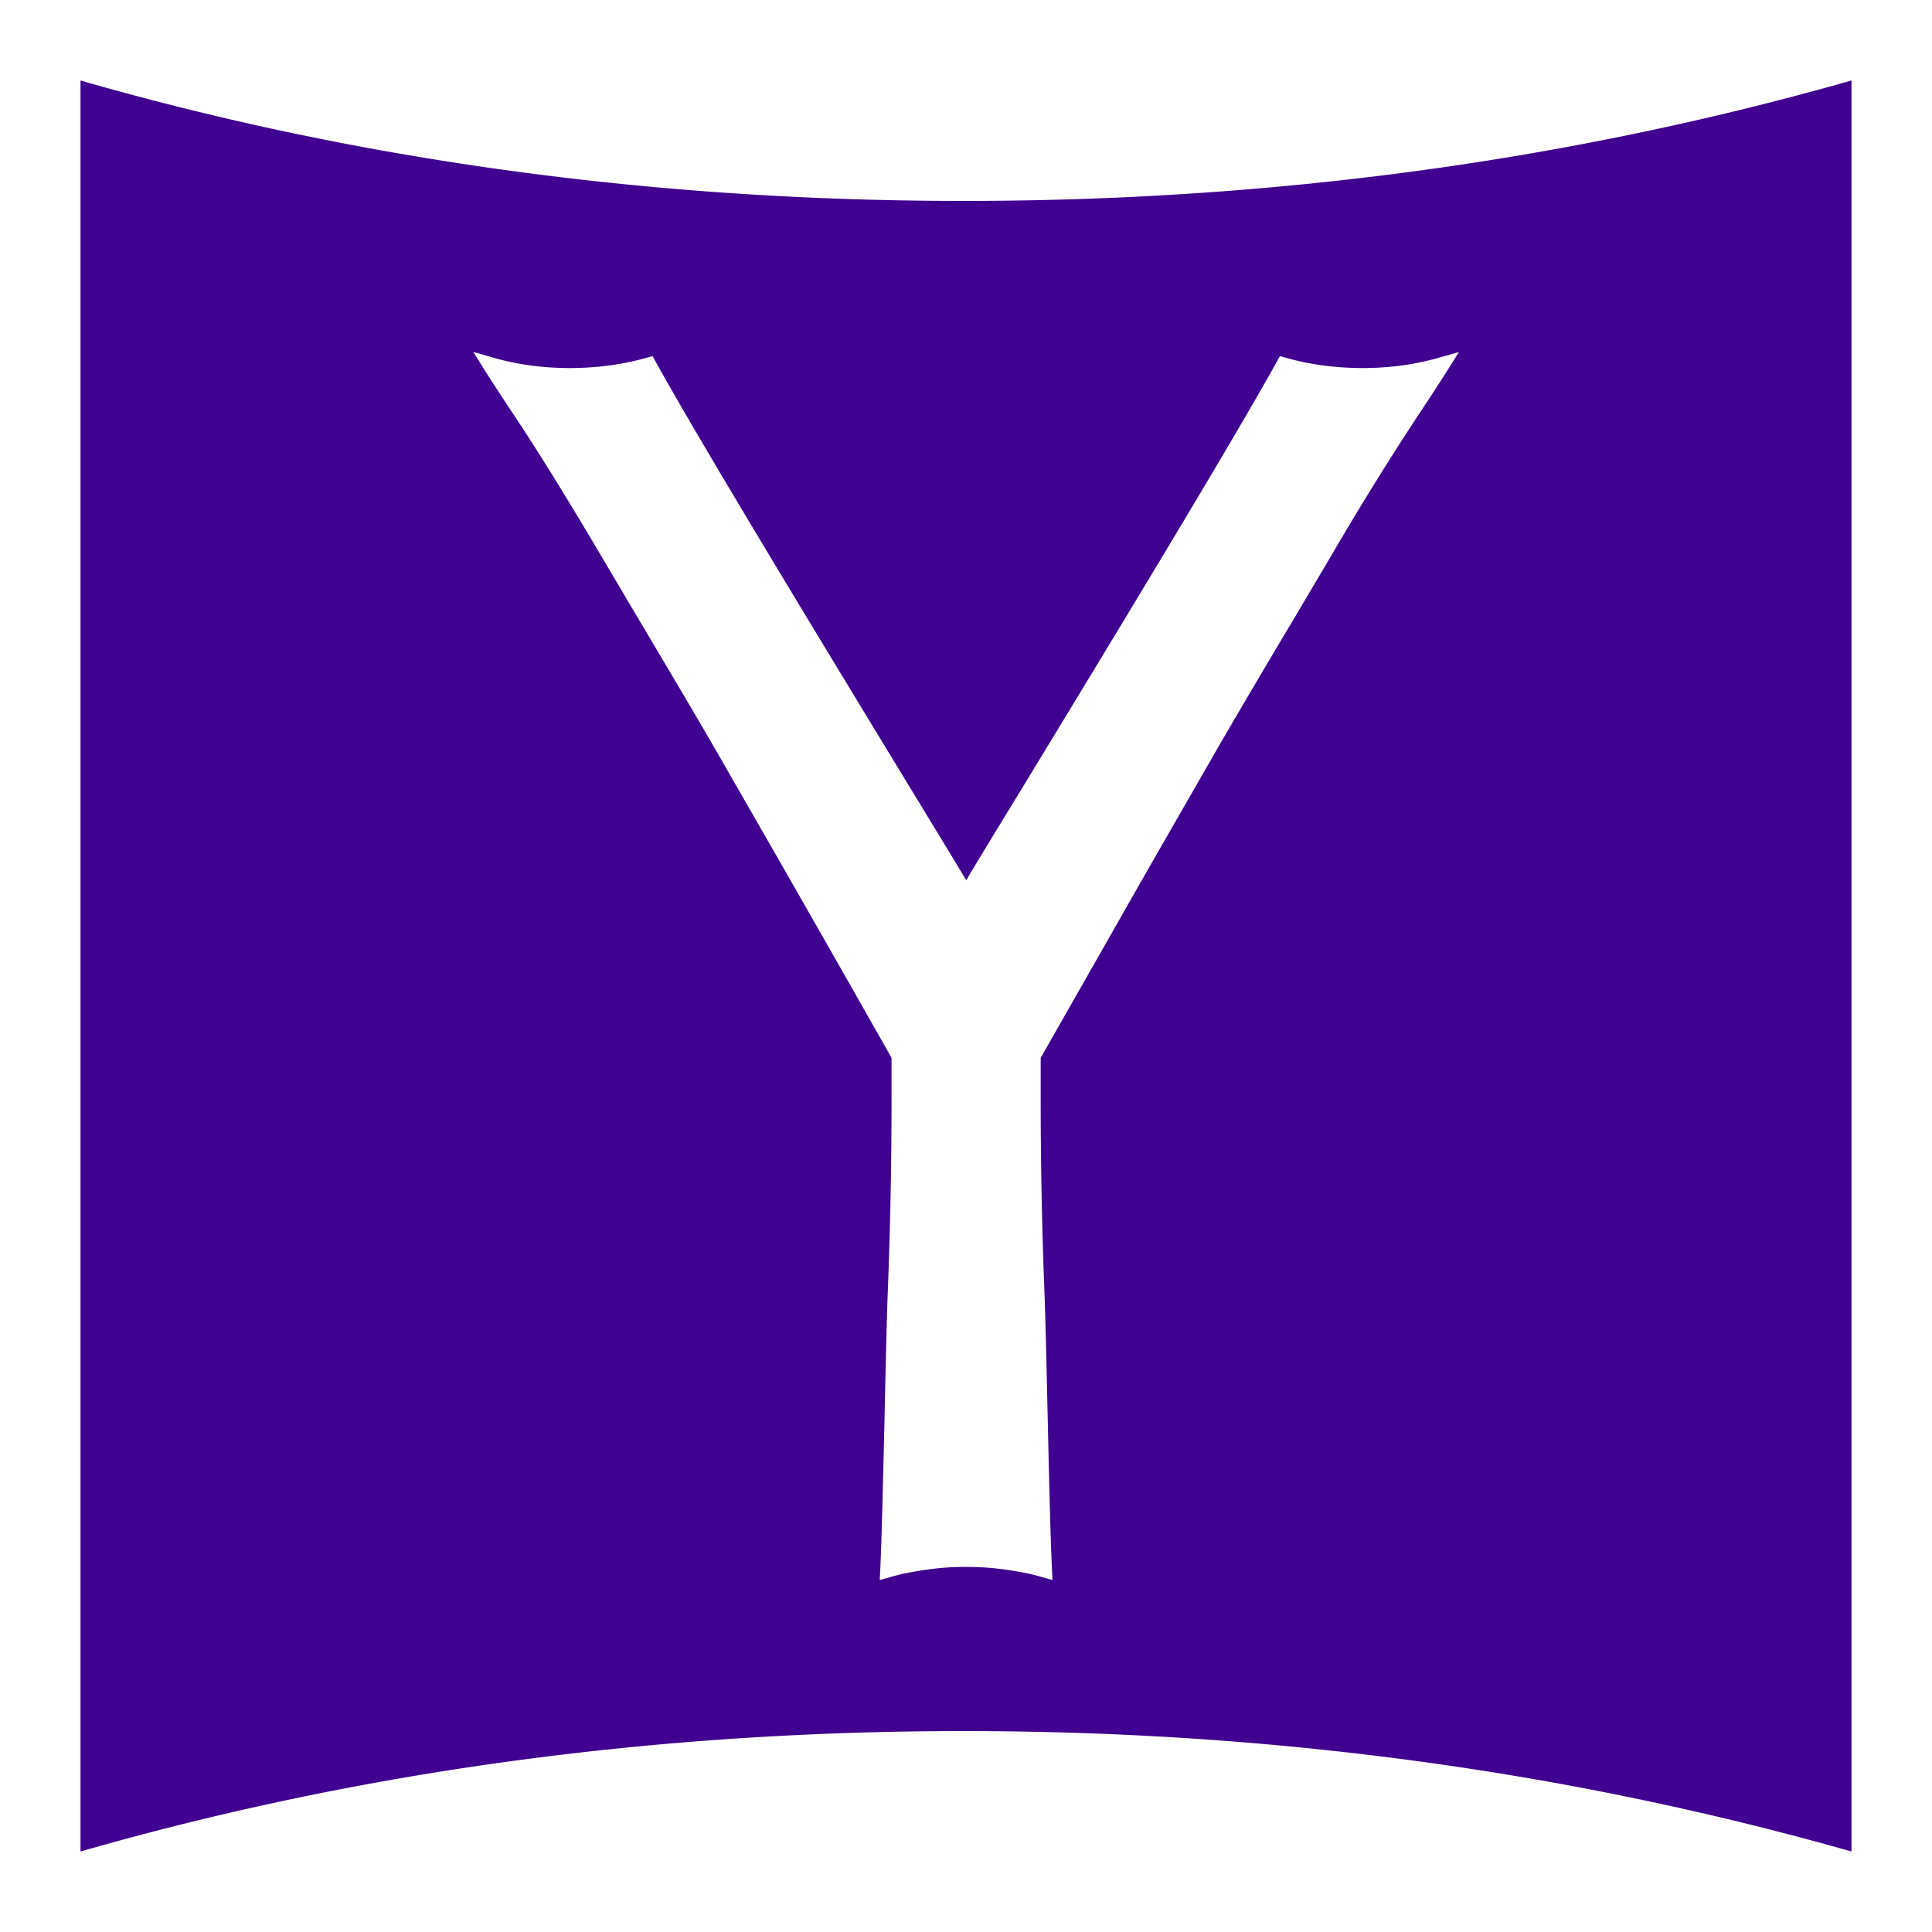 <svg xmlns="http://www.w3.org/2000/svg" viewBox="0 0 24 24"><title>yahoo</title><path d="m17.12 3.374-.132.21c-.124.197-.236.366-.391.6-.208.31-.595.924-1.06 1.713l-.452.764c-.313.527-.668 1.124-.944 1.6l-.352.613a539.98 539.98 0 0 0-1.864 3.267v.546c0 .757.016 1.58.045 2.318.014.335.027.933.041 1.565.018.753.035 1.531.054 1.925l.006.118v.015l-.127-.036c-.05-.015-.1-.027-.152-.04a4.418 4.418 0 0 0-.487-.075 3.822 3.822 0 0 0-.305-.012h-.003c-.103 0-.204.004-.305.012a4.418 4.418 0 0 0-.487.075 2.585 2.585 0 0 0-.152.04l-.128.036.001-.015.006-.118c.019-.393.037-1.171.054-1.925.014-.632.028-1.23.041-1.565.029-.737.045-1.56.045-2.318v-.546L9.138 10.5c-.304-.536-.622-1.09-.93-1.625l-.352-.613a149.81 149.81 0 0 0-.944-1.6l-.452-.764A38.257 38.257 0 0 0 5.4 4.184a26.954 26.954 0 0 1-.391-.6l-.132-.21-.001-.001.24.068c.307.088.62.131.955.131.335 0 .657-.043.957-.128l.073-.02.036.066c.594 1.072 2.188 3.692 3.14 5.258.33.54.59.967.719 1.184l.001-.002.002.002c.129-.217.39-.645.718-1.184.952-1.566 2.547-4.186 3.14-5.258l.037-.066.072.02c.3.085.622.128.957.128.336 0 .648-.043.955-.13l.24-.07.003.002Zm-6.092-1.878C7.14 1.496 3.466.986 0 0v22c3.466-.985 7.14-1.496 11.028-1.496 3.842 0 7.505.5 10.972 1.496V0c-3.467.997-7.13 1.496-10.972 1.496Z" transform="matrix(-1 0 0 1 23 1)" fill="#400090" fill-rule="evenodd" /></svg>